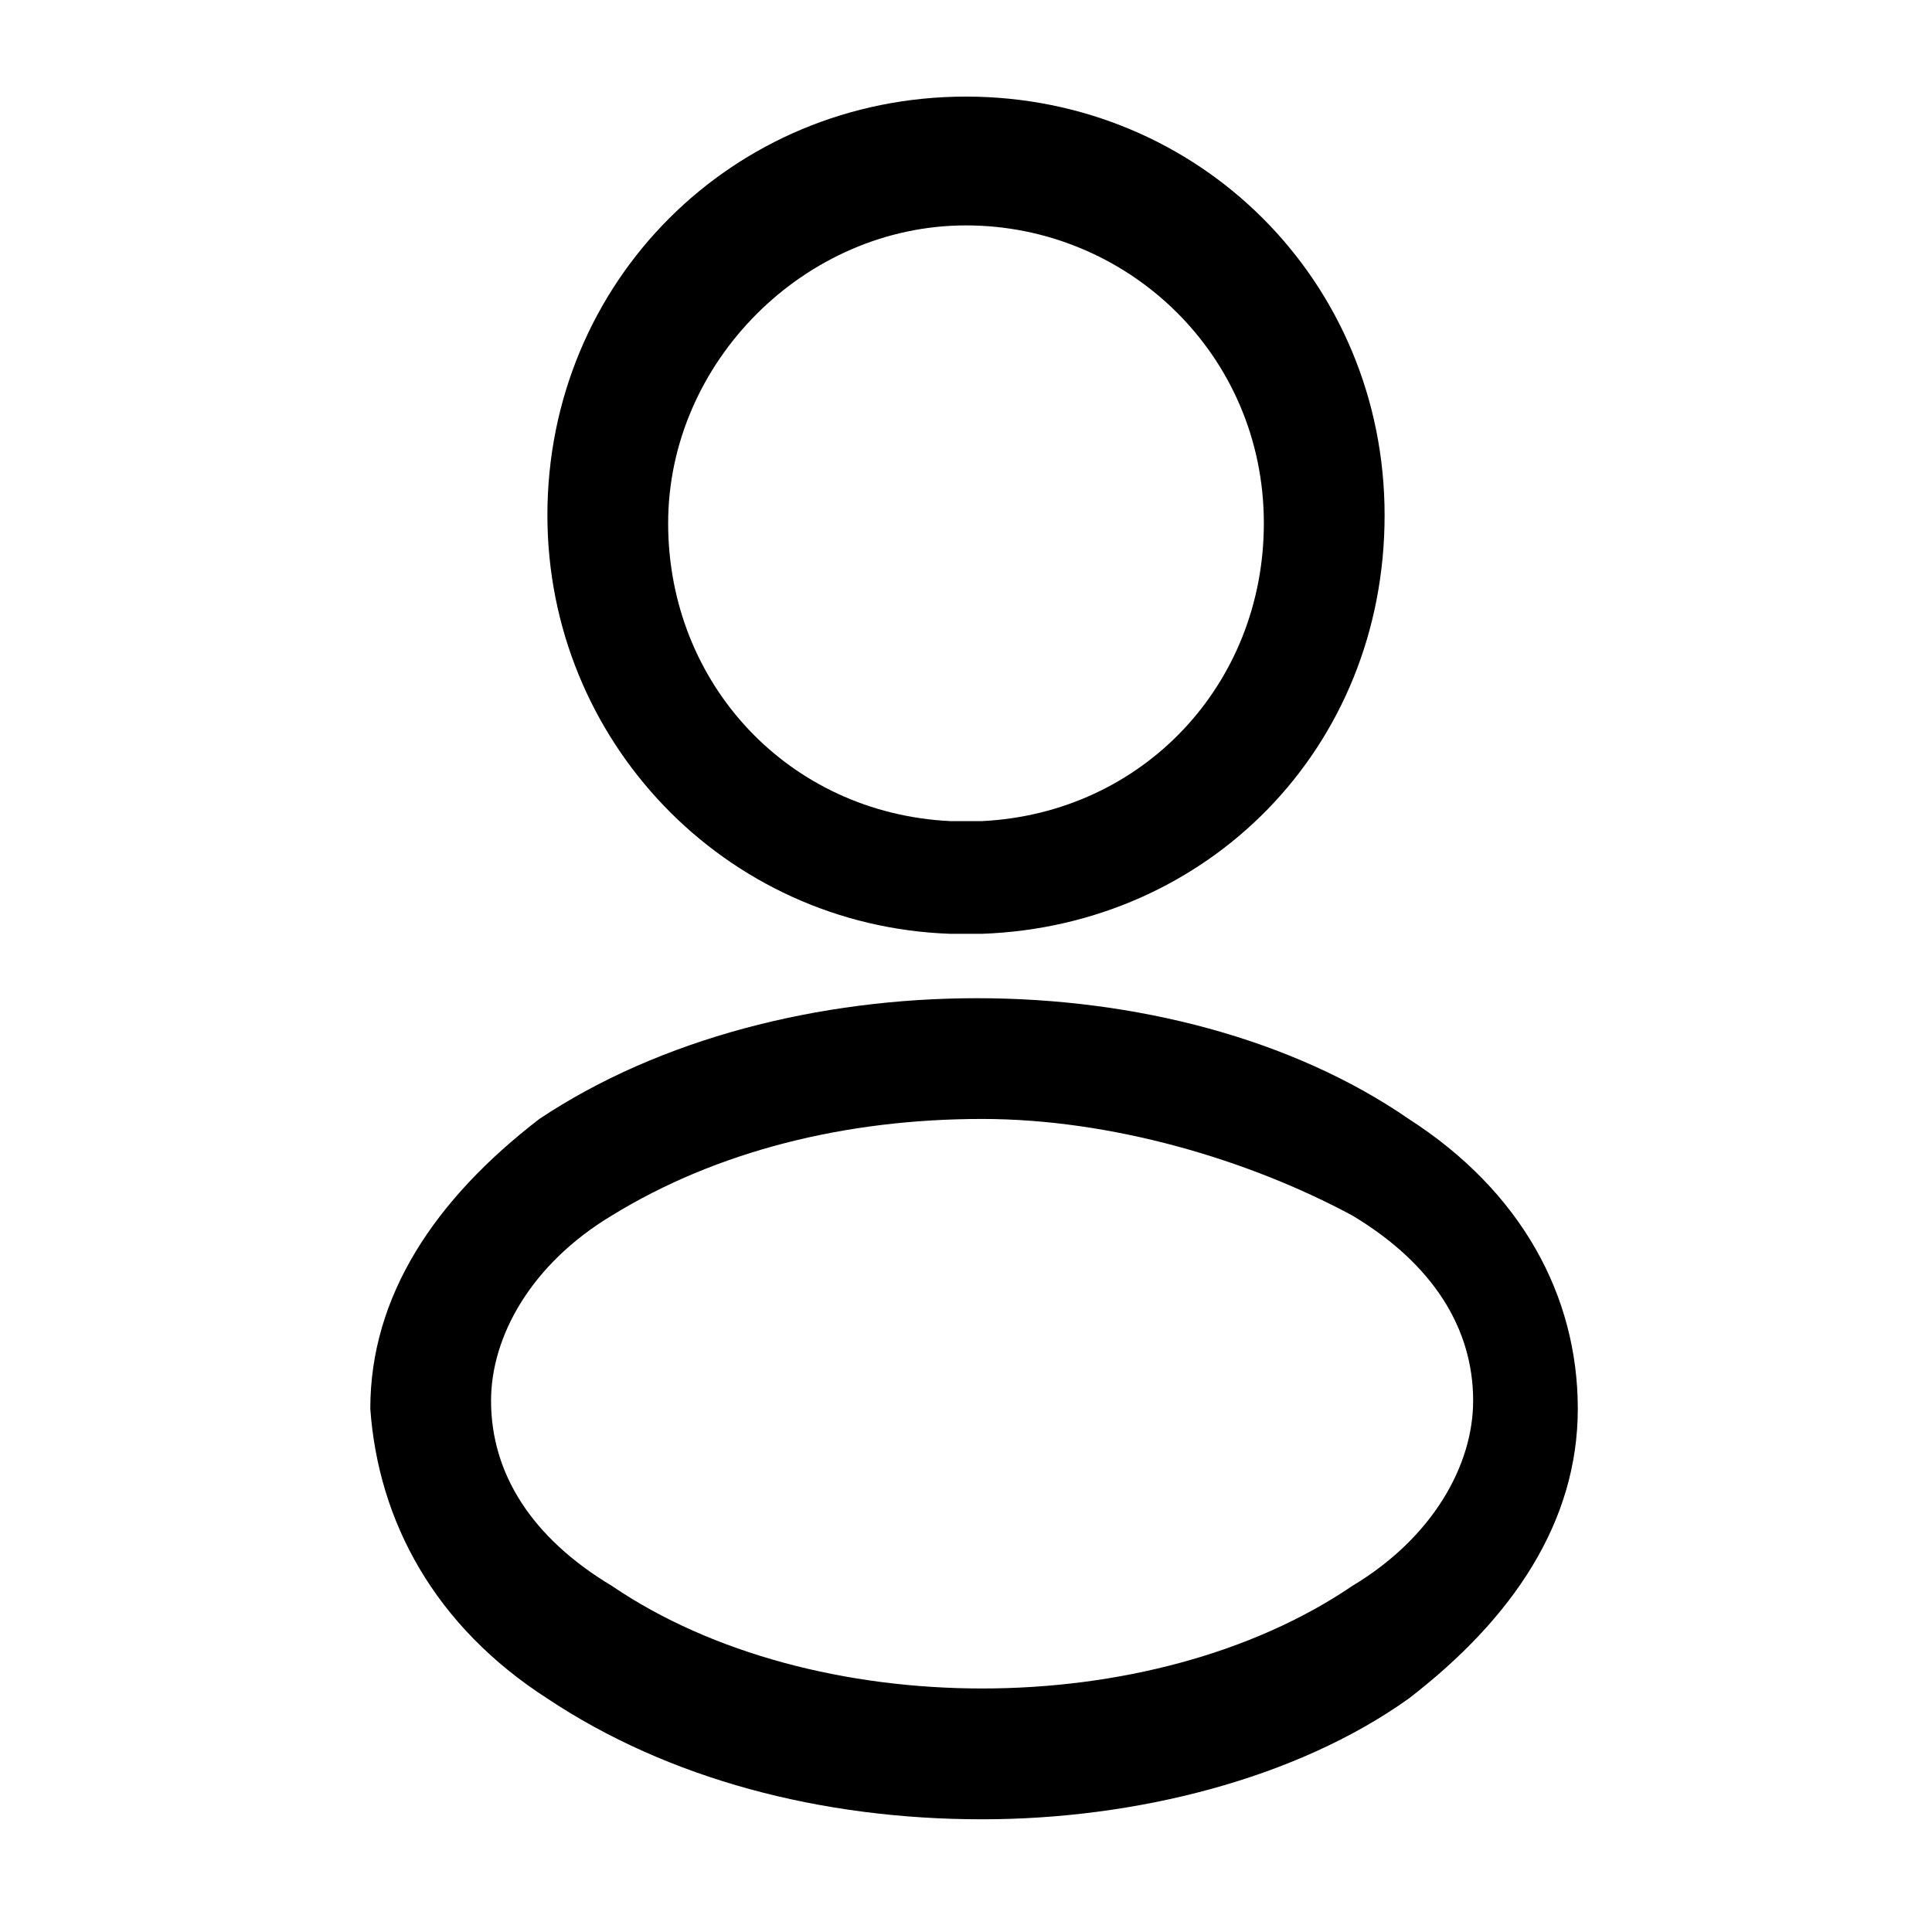 <svg version="1.1" xmlns="http://www.w3.org/2000/svg" xmlns:xlink="http://www.w3.org/1999/xlink" x="0px" y="0px"
	viewBox="0 0 24 24" style="enable-background:new 0 0 24 24;" xml:space="preserve">
<g>
	<path d="M12.2,11.6C12.1,11.6,12.1,11.6,12.2,11.6c-0.1,0-0.2,0-0.3,0c0,0-0.1,0-0.1,0c-2.8-0.1-5-2.4-5-5.2c0-2.9,2.3-5.2,5.2-5.2
		c2.9,0,5.2,2.3,5.2,5.2C17.2,9.3,15,11.5,12.2,11.6C12.2,11.6,12.2,11.6,12.2,11.6z M12,2.8c-2,0-3.7,1.7-3.7,3.7
		c0,2,1.5,3.6,3.5,3.7c0.1,0,0.2,0,0.4,0c2-0.1,3.5-1.7,3.5-3.7C15.7,4.4,14,2.8,12,2.8z"/>
</g>
<g>
	<path d="M12.2,22.6c-2,0-3.9-0.5-5.4-1.5l0,0c-1.4-0.9-2.1-2.2-2.2-3.6c0-1.4,0.8-2.6,2.1-3.6c3-2,7.9-2,10.8,0
		c1.4,0.9,2.1,2.2,2.1,3.6c0,1.4-0.8,2.6-2.1,3.6C16.1,22.1,14.1,22.6,12.2,22.6z M12.2,13.9c-1.7,0-3.3,0.4-4.6,1.2
		c-1,0.6-1.5,1.5-1.5,2.3c0,0.9,0.5,1.7,1.5,2.3c0,0,0,0,0,0c2.5,1.7,6.7,1.7,9.2,0c1-0.6,1.5-1.5,1.5-2.3c0-0.9-0.5-1.7-1.5-2.3
		C15.5,14.4,13.8,13.9,12.2,13.9z"/>
</g>
</svg>
